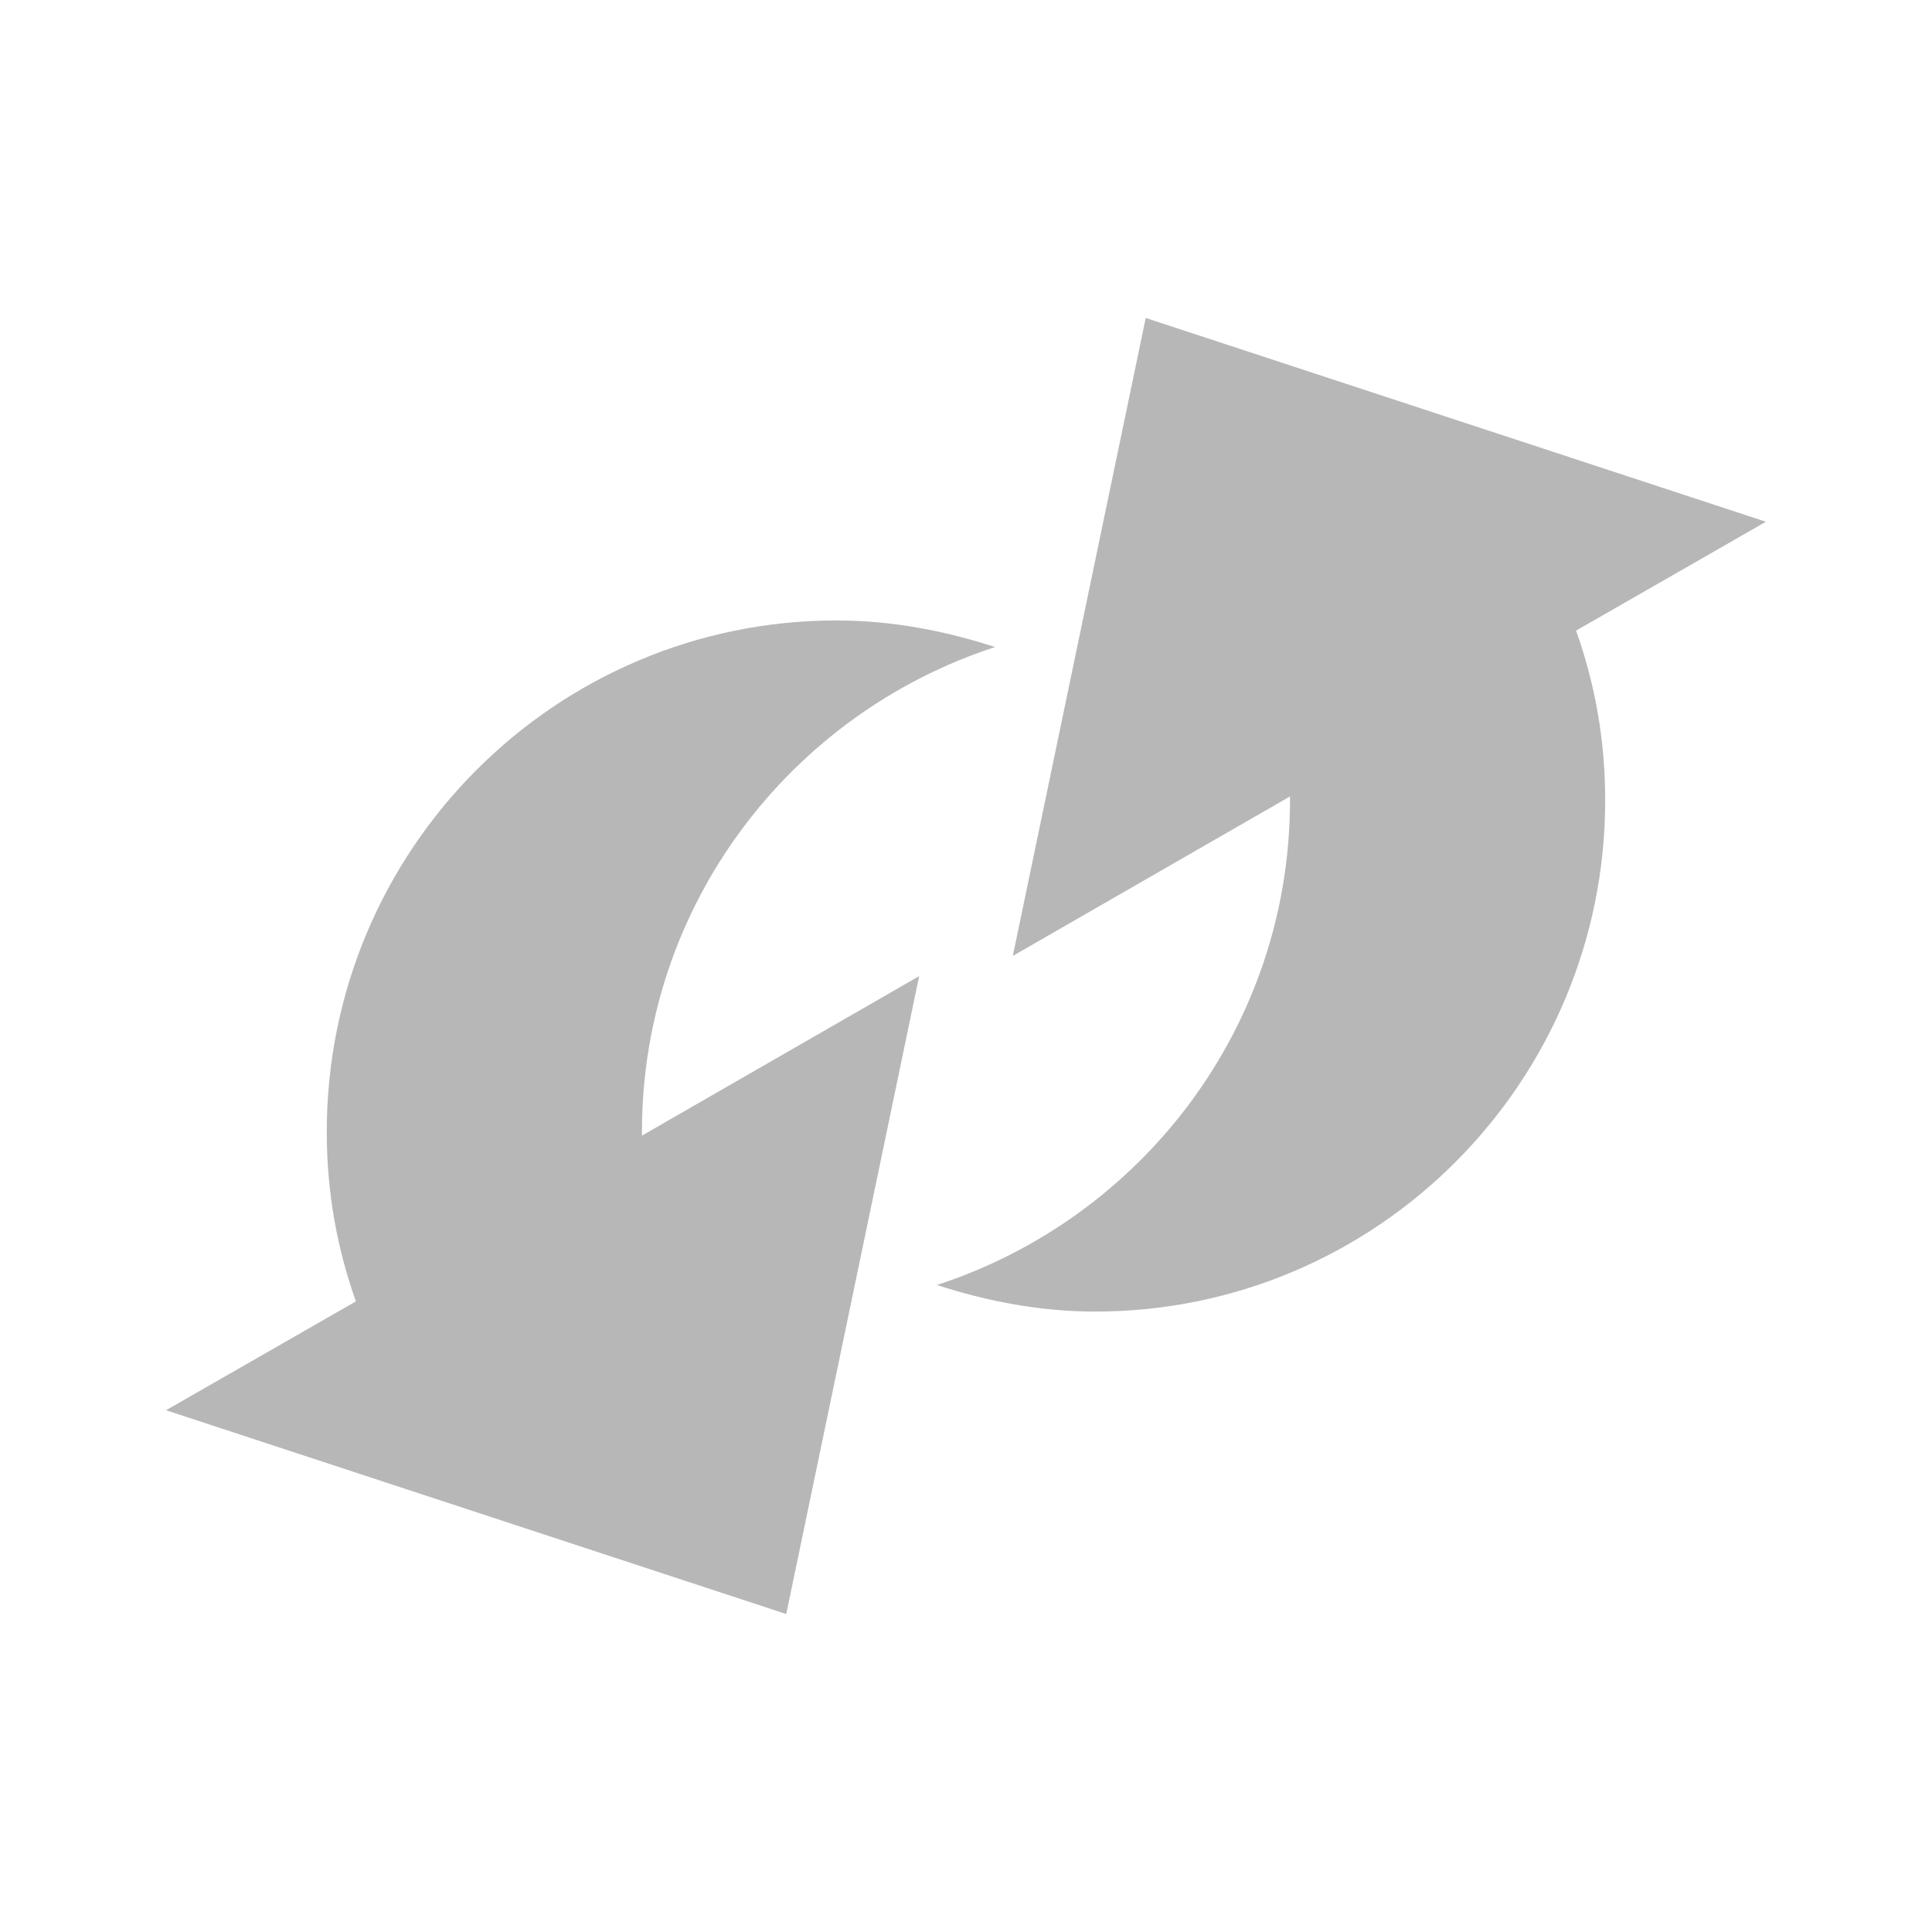 <svg height="512" viewBox="0 0 512 512" width="512" xmlns="http://www.w3.org/2000/svg">
 <path d="m303.626 84.262l164.363 54.006-50.314 28.848c5.034 14.164 7.719 29.059 7.719 44.95 0 74.722-60.452 135.513-135.182 135.513-14.619 0-28.741-2.755-41.929-7.044 54.226-17.636 93.581-68.364 93.581-128.469 0-.39.003-.614 0-1.004l-73.456 42.263 35.219-169.063m-81.85 80.168c14.619 0 28.741 2.755 41.929 7.045-54.226 17.637-93.581 68.364-93.581 128.469 0 .39-.003.614 0 1.004l73.459-42.263-35.22 169.05-164.363-54.006 50.314-28.846c-5.034-14.164-7.719-29.059-7.719-44.95 0-74.721 60.452-135.513 135.182-135.513" fill="#b7b7b7"/>
</svg>

